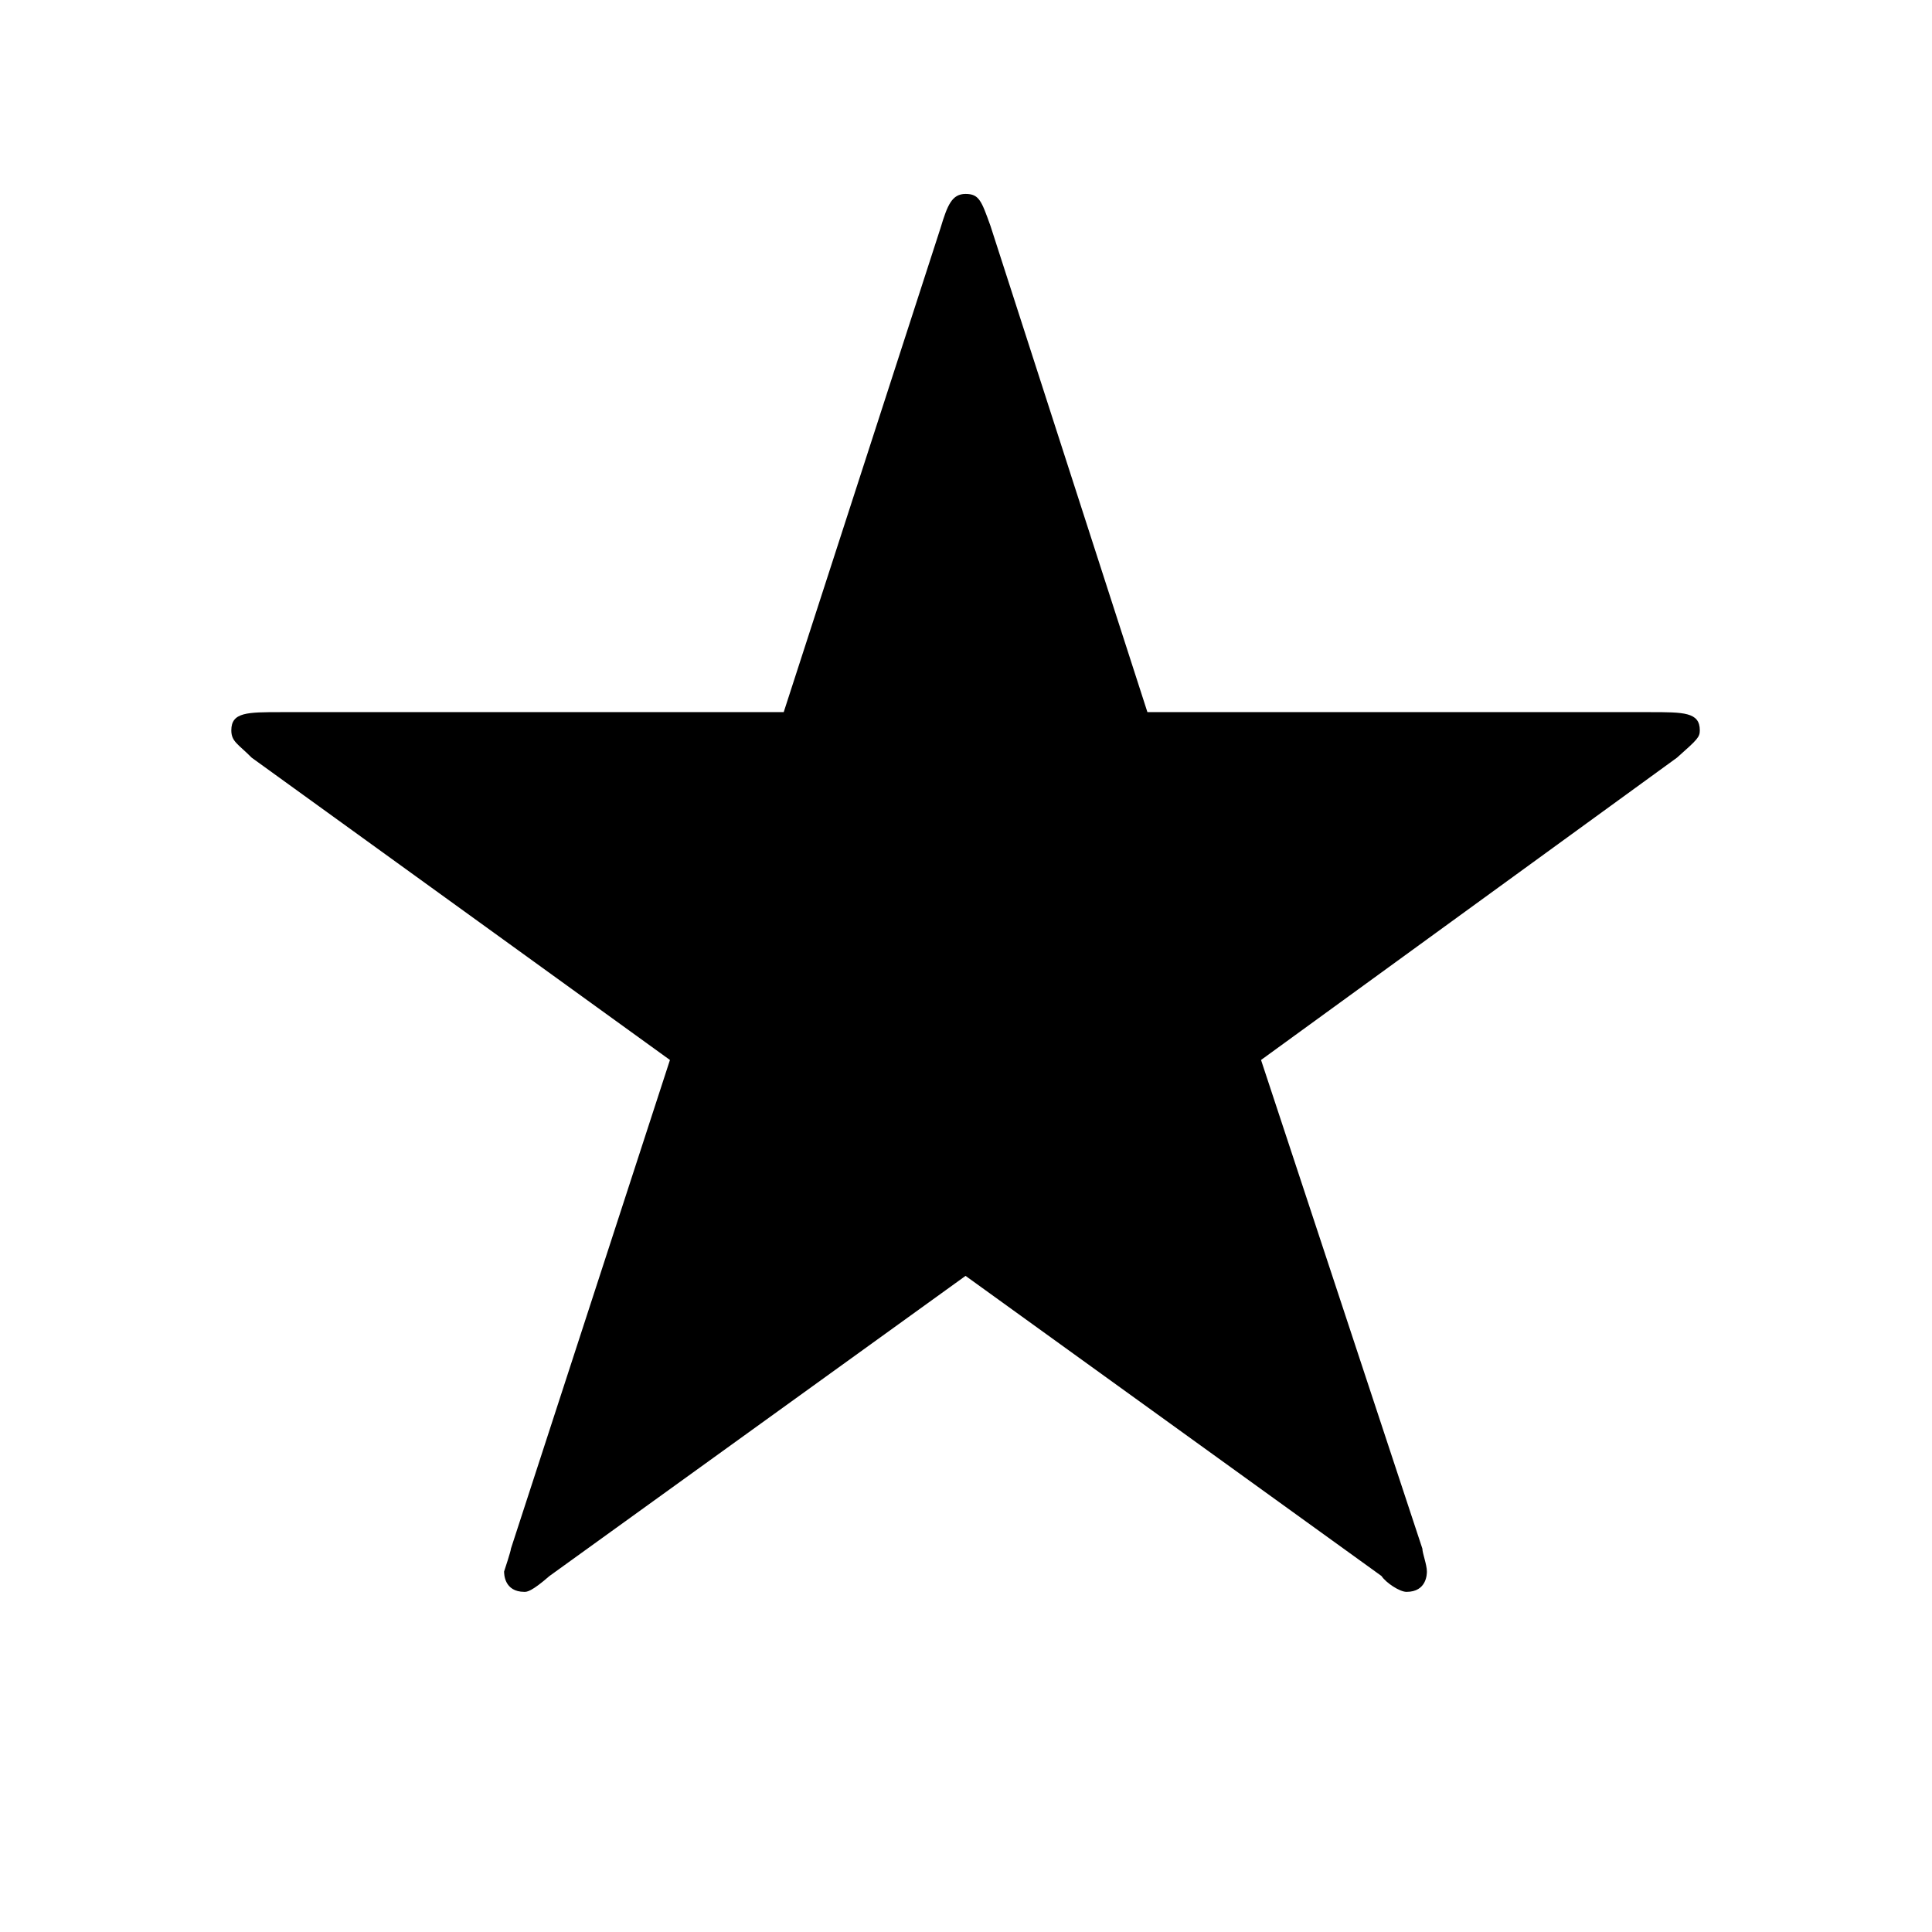 <?xml version="1.0" encoding="UTF-8"?>
<svg xmlns="http://www.w3.org/2000/svg" xmlns:xlink="http://www.w3.org/1999/xlink" width="13.28pt" height="13.28pt" viewBox="0 0 13.28 13.28" version="1.1">
<defs>
<g>
<symbol overflow="visible" id="glyph0-0">
<path style="stroke:none;" d=""/>
</symbol>
<symbol overflow="visible" id="glyph0-1">
<path style="stroke:none;" d="M 10.531 -4.406 C 10.672 -4.531 10.688 -4.547 10.688 -4.594 C 10.688 -4.719 10.578 -4.719 10.344 -4.719 L 6.891 -4.719 L 5.812 -8.062 C 5.75 -8.234 5.734 -8.281 5.641 -8.281 C 5.547 -8.281 5.516 -8.203 5.469 -8.047 L 4.391 -4.719 L 0.938 -4.719 C 0.703 -4.719 0.594 -4.719 0.594 -4.594 C 0.594 -4.516 0.641 -4.5 0.734 -4.406 L 3.609 -2.328 L 2.516 1.031 C 2.516 1.047 2.469 1.188 2.469 1.188 C 2.469 1.203 2.469 1.328 2.609 1.328 C 2.625 1.328 2.656 1.328 2.781 1.219 L 5.641 -0.844 L 8.5 1.219 C 8.531 1.266 8.625 1.328 8.672 1.328 C 8.812 1.328 8.812 1.203 8.812 1.188 C 8.812 1.141 8.781 1.062 8.781 1.031 L 7.672 -2.328 Z M 10.531 -4.406 "/>
</symbol>
</g>
</defs>
<g id="surface1">
<g style="fill:rgb(0%,0%,0%);fill-opacity:1;">
  <use xlink:href="#glyph0-1" x="0.996" y="9.614"/>
</g>
</g>
</svg>
